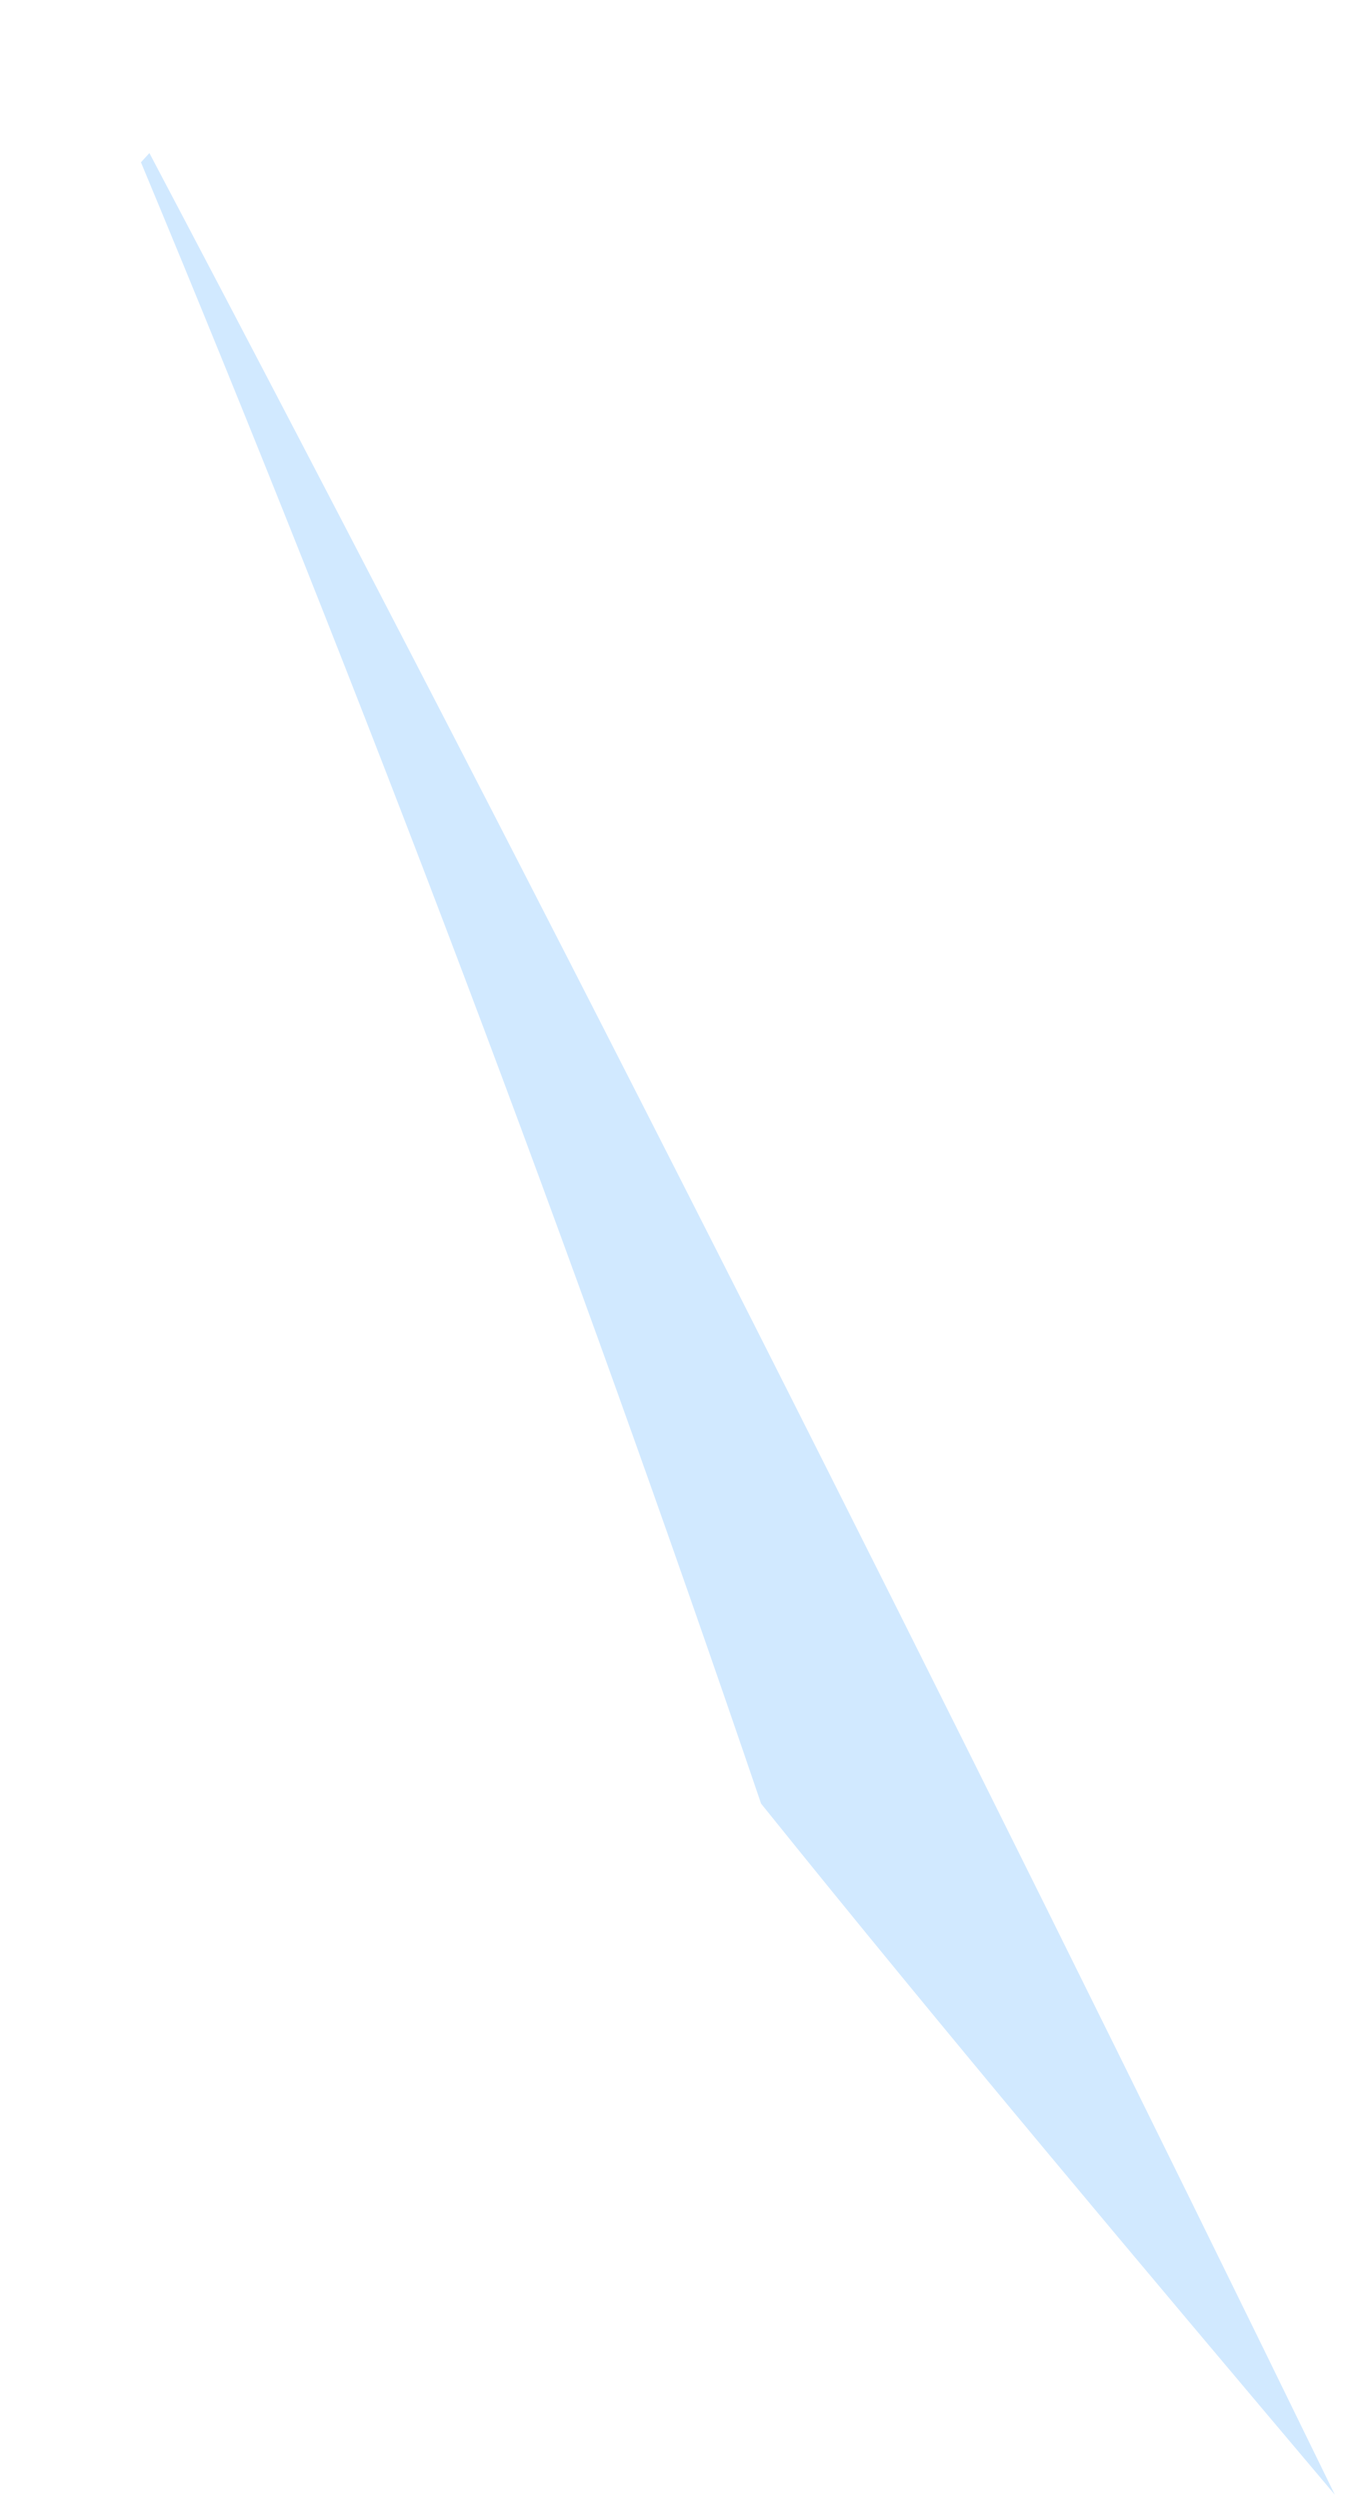 <svg width="7" height="13" viewBox="0 0 7 13" fill="none" xmlns="http://www.w3.org/2000/svg">
<path d="M0.777 0.796C2.908 4.837 4.947 8.881 6.942 12.973C5.932 11.776 4.922 10.578 3.958 9.379C2.973 6.485 1.898 3.64 0.733 0.844L0.777 0.796Z" fill="#D1E9FF"/>
</svg>

